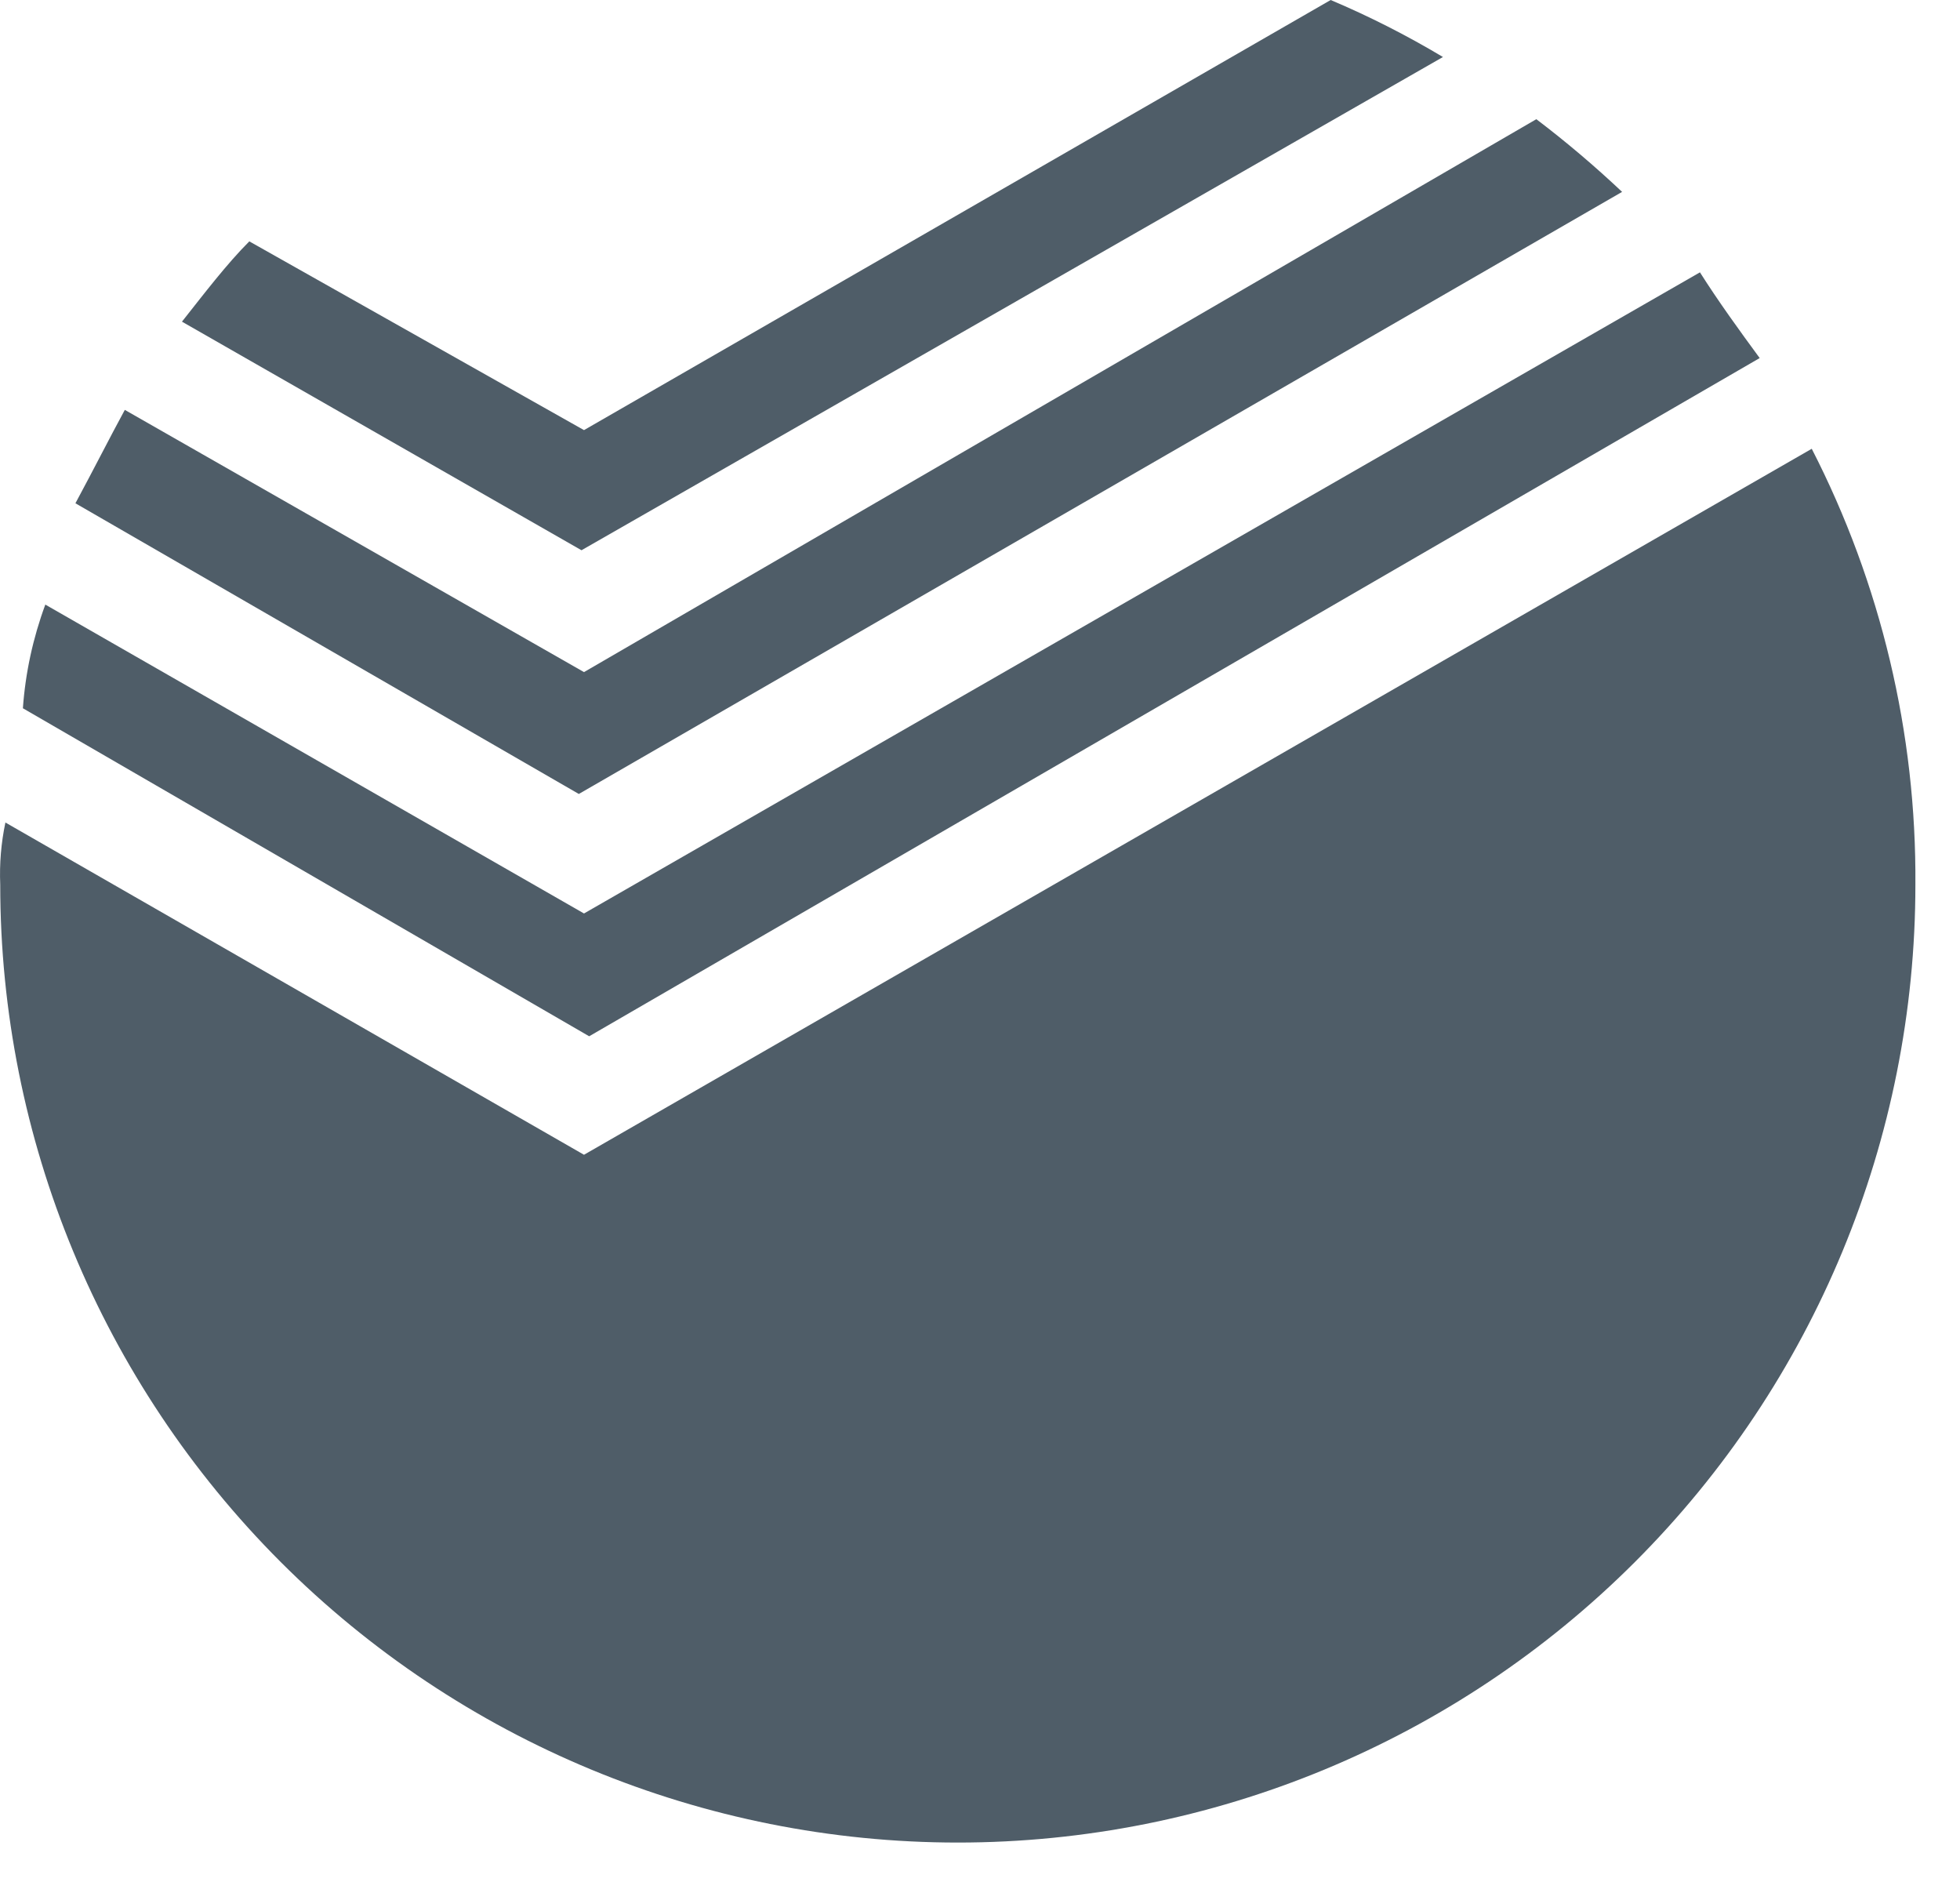 <svg width="25" height="24" viewBox="0 0 25 24" fill="none" xmlns="http://www.w3.org/2000/svg">
<path d="M22.445 4.566C22.178 4.203 21.915 3.839 21.683 3.473L7.449 11.649L0.578 7.71C0.421 8.135 0.324 8.58 0.292 9.032L7.515 13.215L22.445 4.566Z" fill="#4F5D68"/>
<path d="M7.449 14.726L0.069 10.489C0.014 10.75 -0.008 11.016 0.003 11.282C0.003 14.522 1.29 17.628 3.58 19.919C5.871 22.21 8.978 23.497 12.217 23.497C15.457 23.497 18.563 22.21 20.854 19.919C23.145 17.628 24.431 14.522 24.431 11.282C24.445 9.35 23.991 7.442 23.109 5.723L7.449 14.726Z" fill="#4F5D68"/>
<path d="M20.69 2.447C20.342 2.119 19.977 1.809 19.596 1.52L7.449 8.571L1.592 5.227C1.394 5.591 1.194 5.988 0.962 6.418L7.383 10.125L20.69 2.447Z" fill="#4F5D68"/>
<path d="M18.405 0.727C17.945 0.452 17.467 0.209 16.973 0L7.449 5.485L3.18 3.078C2.894 3.364 2.608 3.739 2.321 4.102L7.417 7.017L18.405 0.727Z" fill="#4F5D68"/>
</svg>
